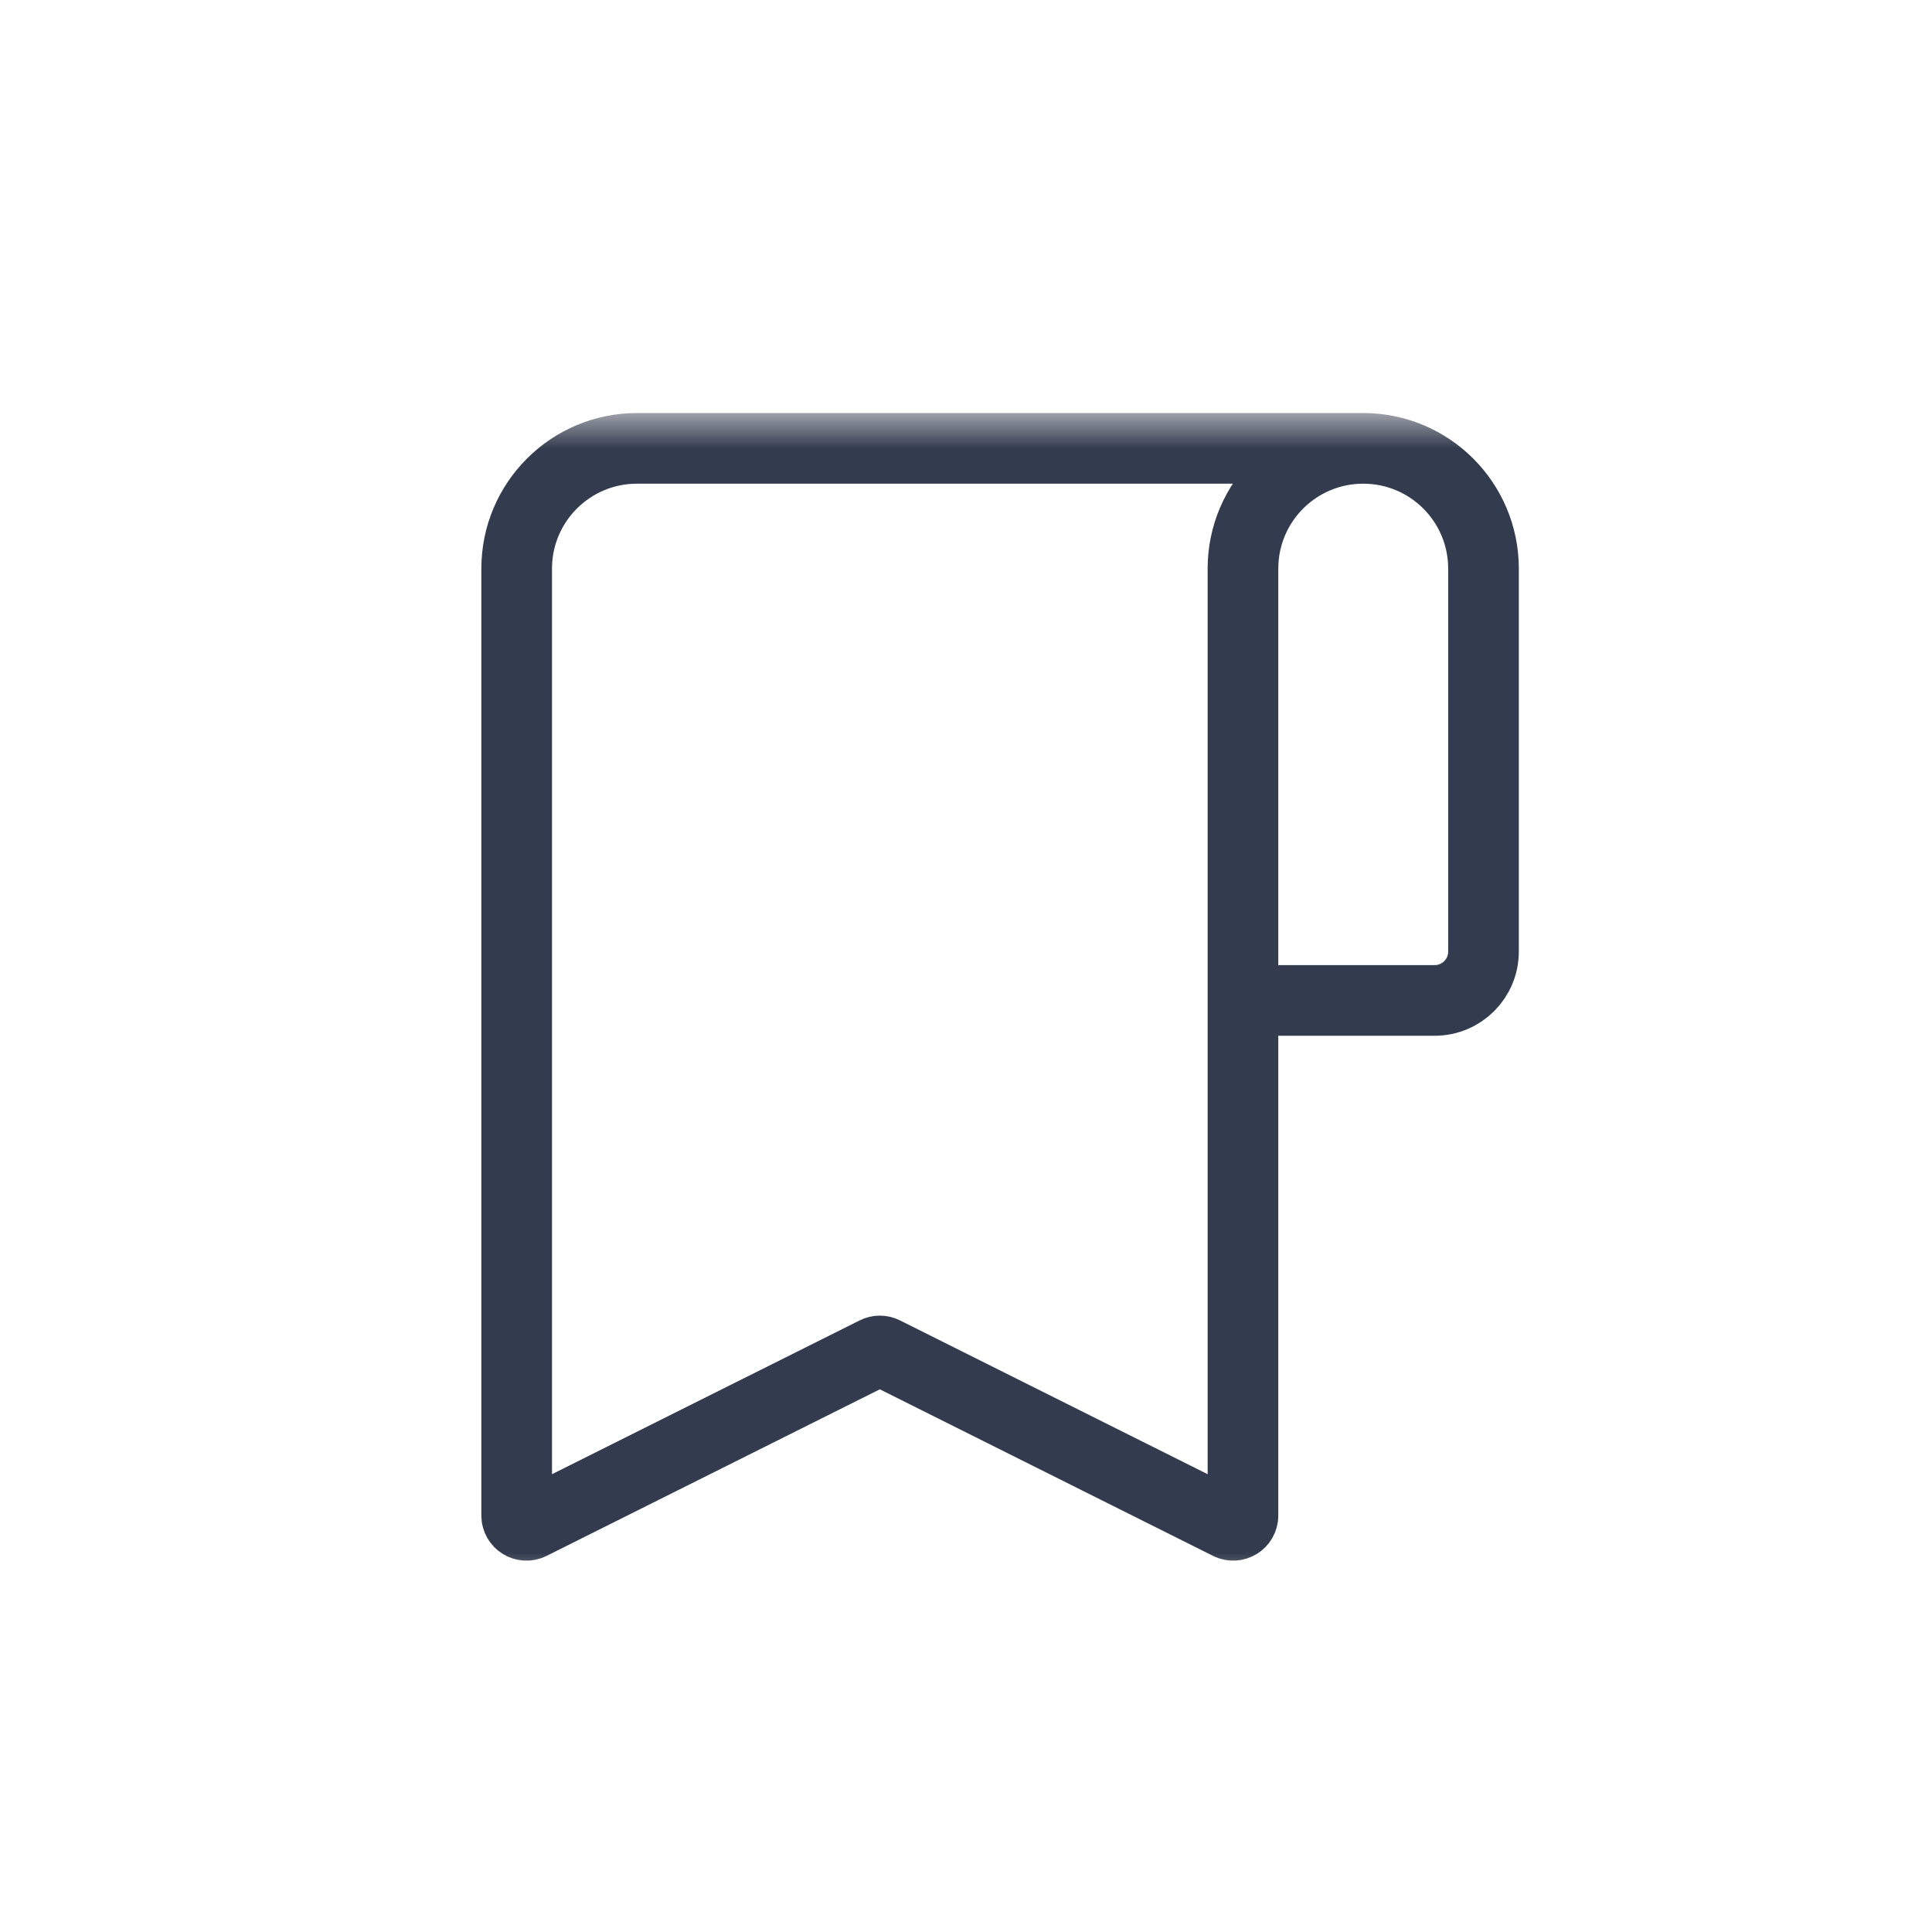 <svg width="28" height="28" viewBox="0 0 28 28" fill="none" xmlns="http://www.w3.org/2000/svg">
<mask id="mask0_3203_13315" style="mask-type:luminance" maskUnits="userSpaceOnUse" x="6" y="6" width="17" height="17">
<path d="M6 6H23V23H6V6Z" fill="white"/>
</mask>
<g mask="url(#mask0_3203_13315)">
<path d="M19.757 6.498H9.231C8.269 6.498 7.488 7.278 7.488 8.241V21.964C7.488 22.07 7.599 22.138 7.693 22.091L12.688 19.594C12.727 19.574 12.774 19.574 12.814 19.594L17.809 22.091C17.903 22.138 18.014 22.07 18.014 21.964V8.241C18.014 7.278 18.794 6.498 19.757 6.498ZM19.757 6.498C20.72 6.498 21.5 7.278 21.5 8.241V13.791C21.5 14.182 21.183 14.499 20.792 14.499H18.014" stroke="#333C4E" stroke-width="1.024" stroke-miterlimit="10"/>
</g>
</svg>
